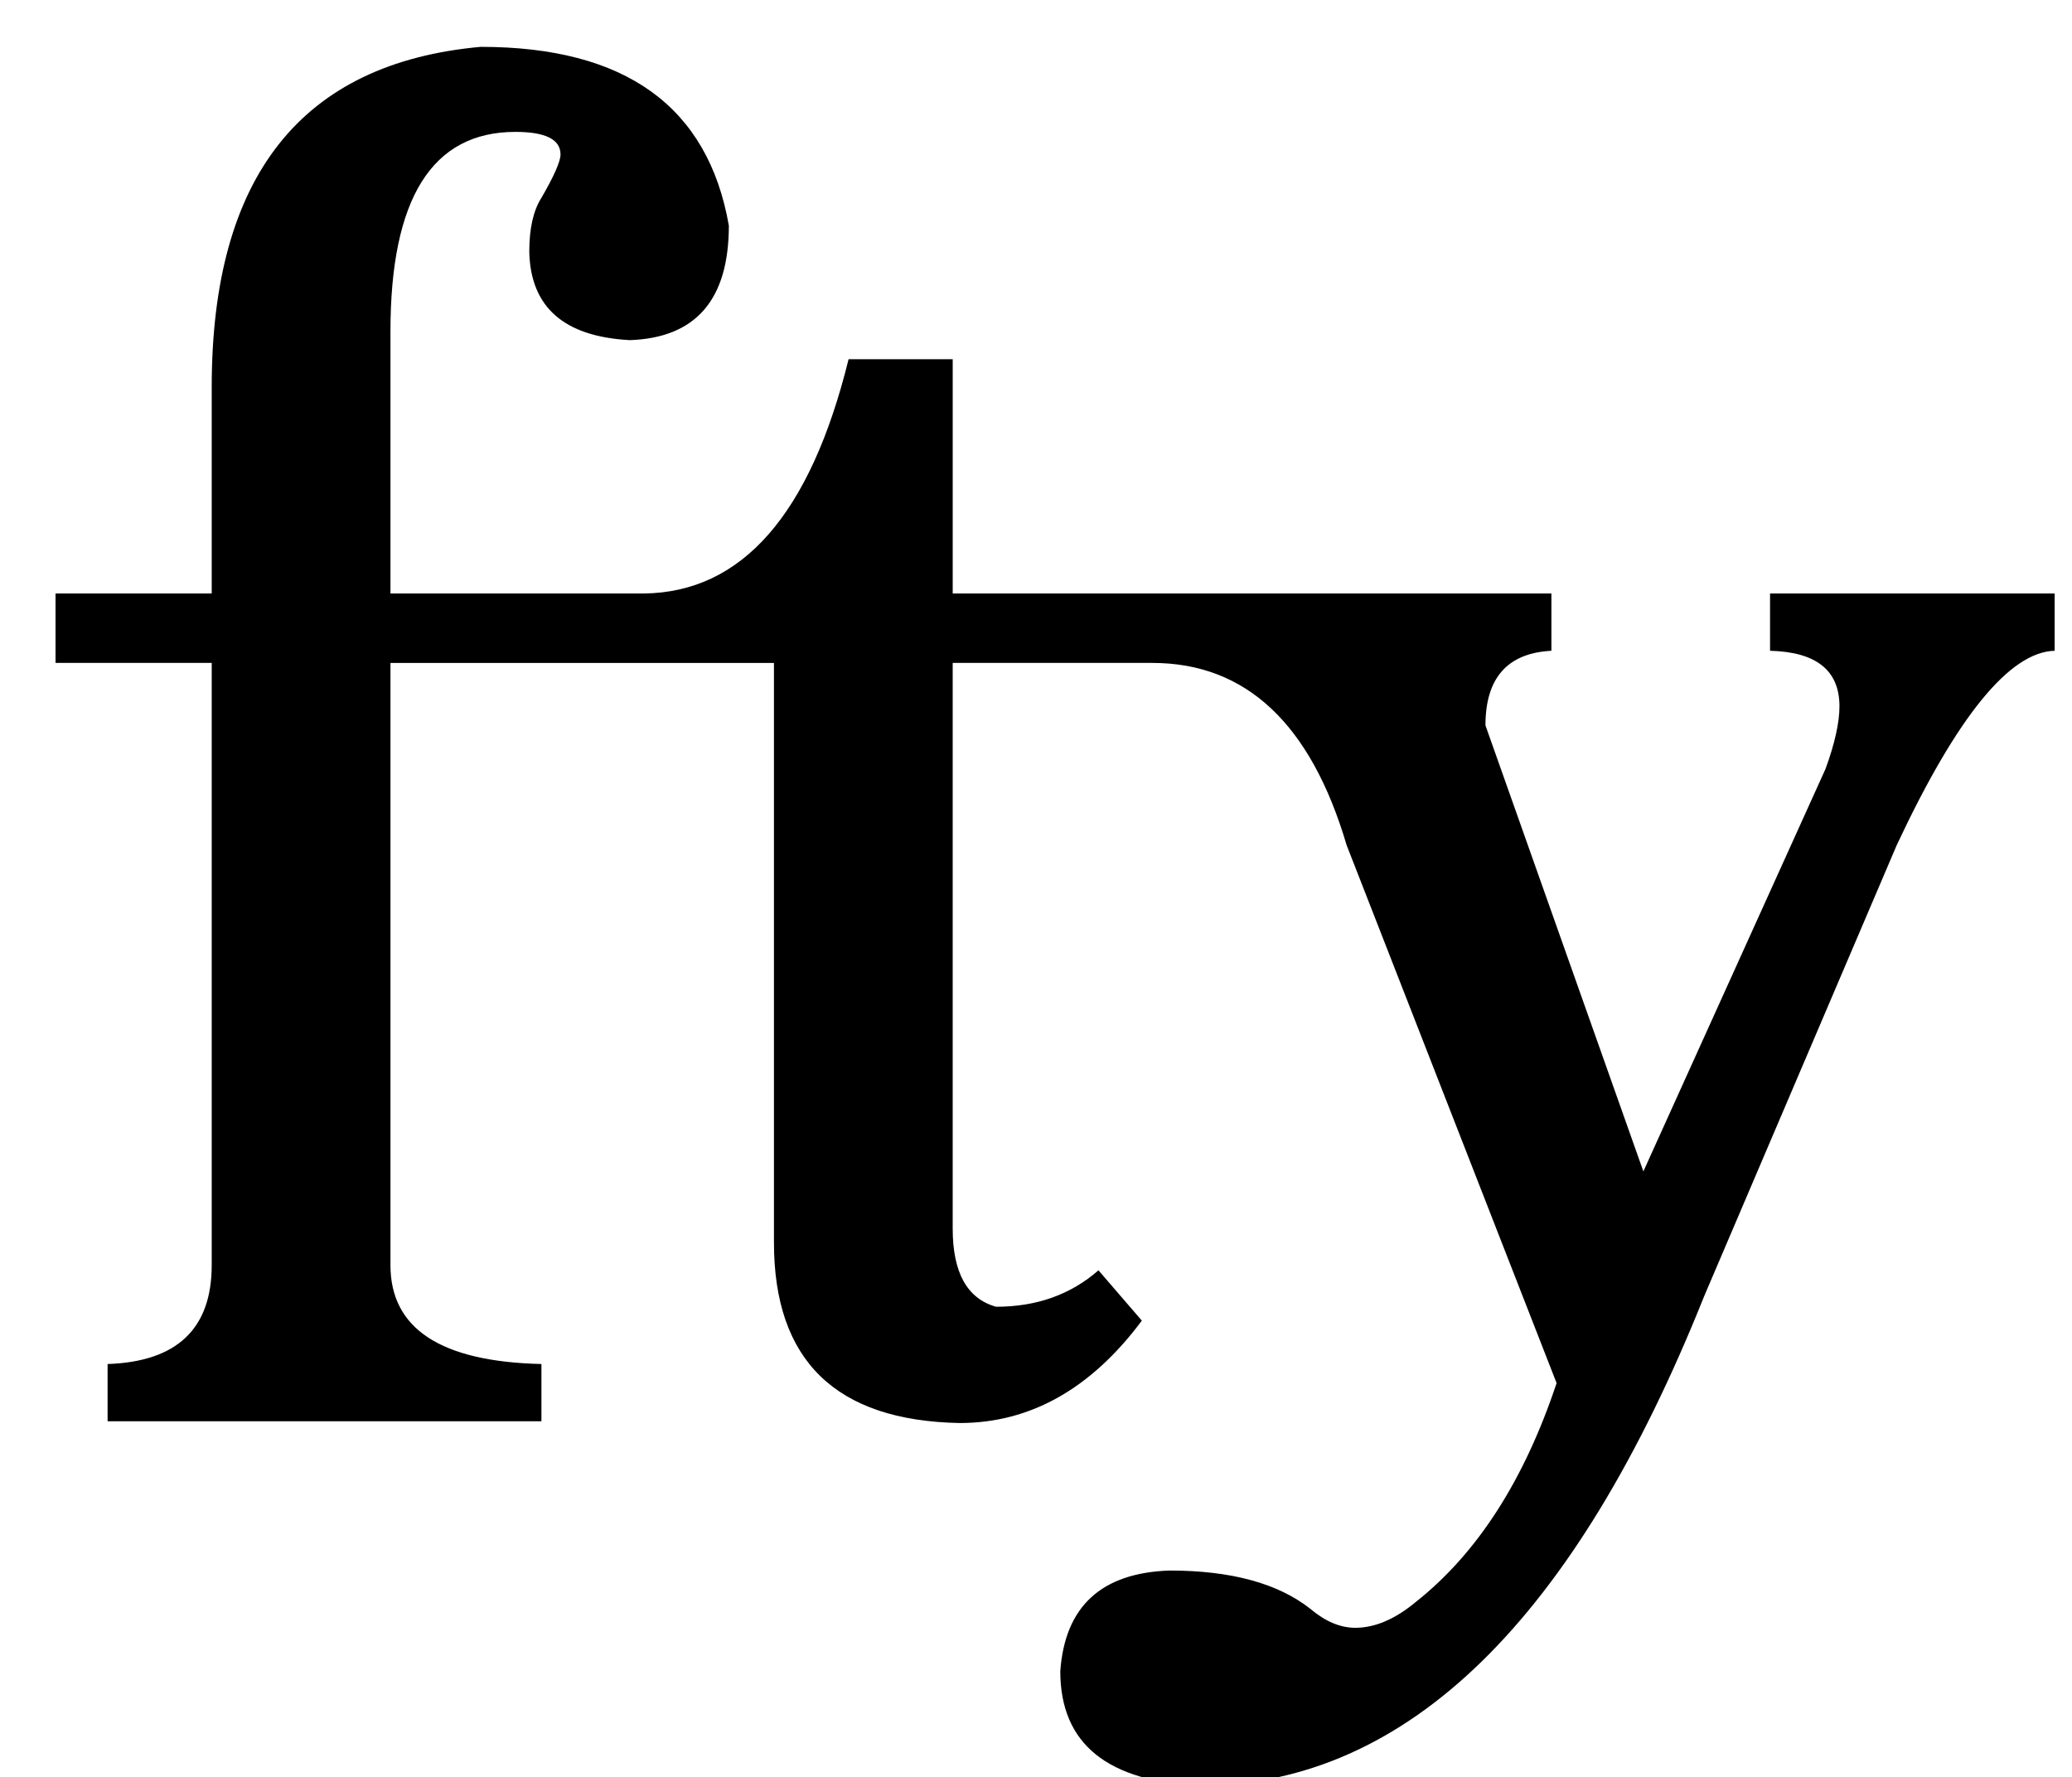 <?xml version="1.0" standalone="no"?>
<!DOCTYPE svg PUBLIC "-//W3C//DTD SVG 1.1//EN" "http://www.w3.org/Graphics/SVG/1.1/DTD/svg11.dtd" >
<svg xmlns="http://www.w3.org/2000/svg" xmlns:xlink="http://www.w3.org/1999/xlink" version="1.1" viewBox="-10 0 1194 1024">
  <g transform="matrix(1 0 0 -1 0 819)">
   <path fill="currentColor"
d="M215 437v-347q0 -55 87 -57v-33h-250v33q60 2 60 57v347h-90v40h90v119q0 182 155 196q125 0 143 -103q0 -64 -57 -66q-57 3 -58 51q0 20 7 31q11 19 11 25q0 13 -26 13q-72 0 -72 -115v-151h146q85 1 118 135h60v-135h345v-33q-38 -2 -38 -43l91 -257l105 232q8 22 8 36
q0 31 -40 32v33h164v-33q-39 -1 -91 -112l-111 -260q-112 -280 -289 -282q-82 3 -82 66q4 56 63 58q53 0 81 -22q13 -11 26 -11q17 0 35 15q53 42 81 126l-121 310q-31 105 -112 105h-115v-326q0 -38 25 -45q35 0 59 21l25 -29q-44 -59 -105 -59q-107 2 -107 104v334h-221z
" />
  </g>

</svg>
